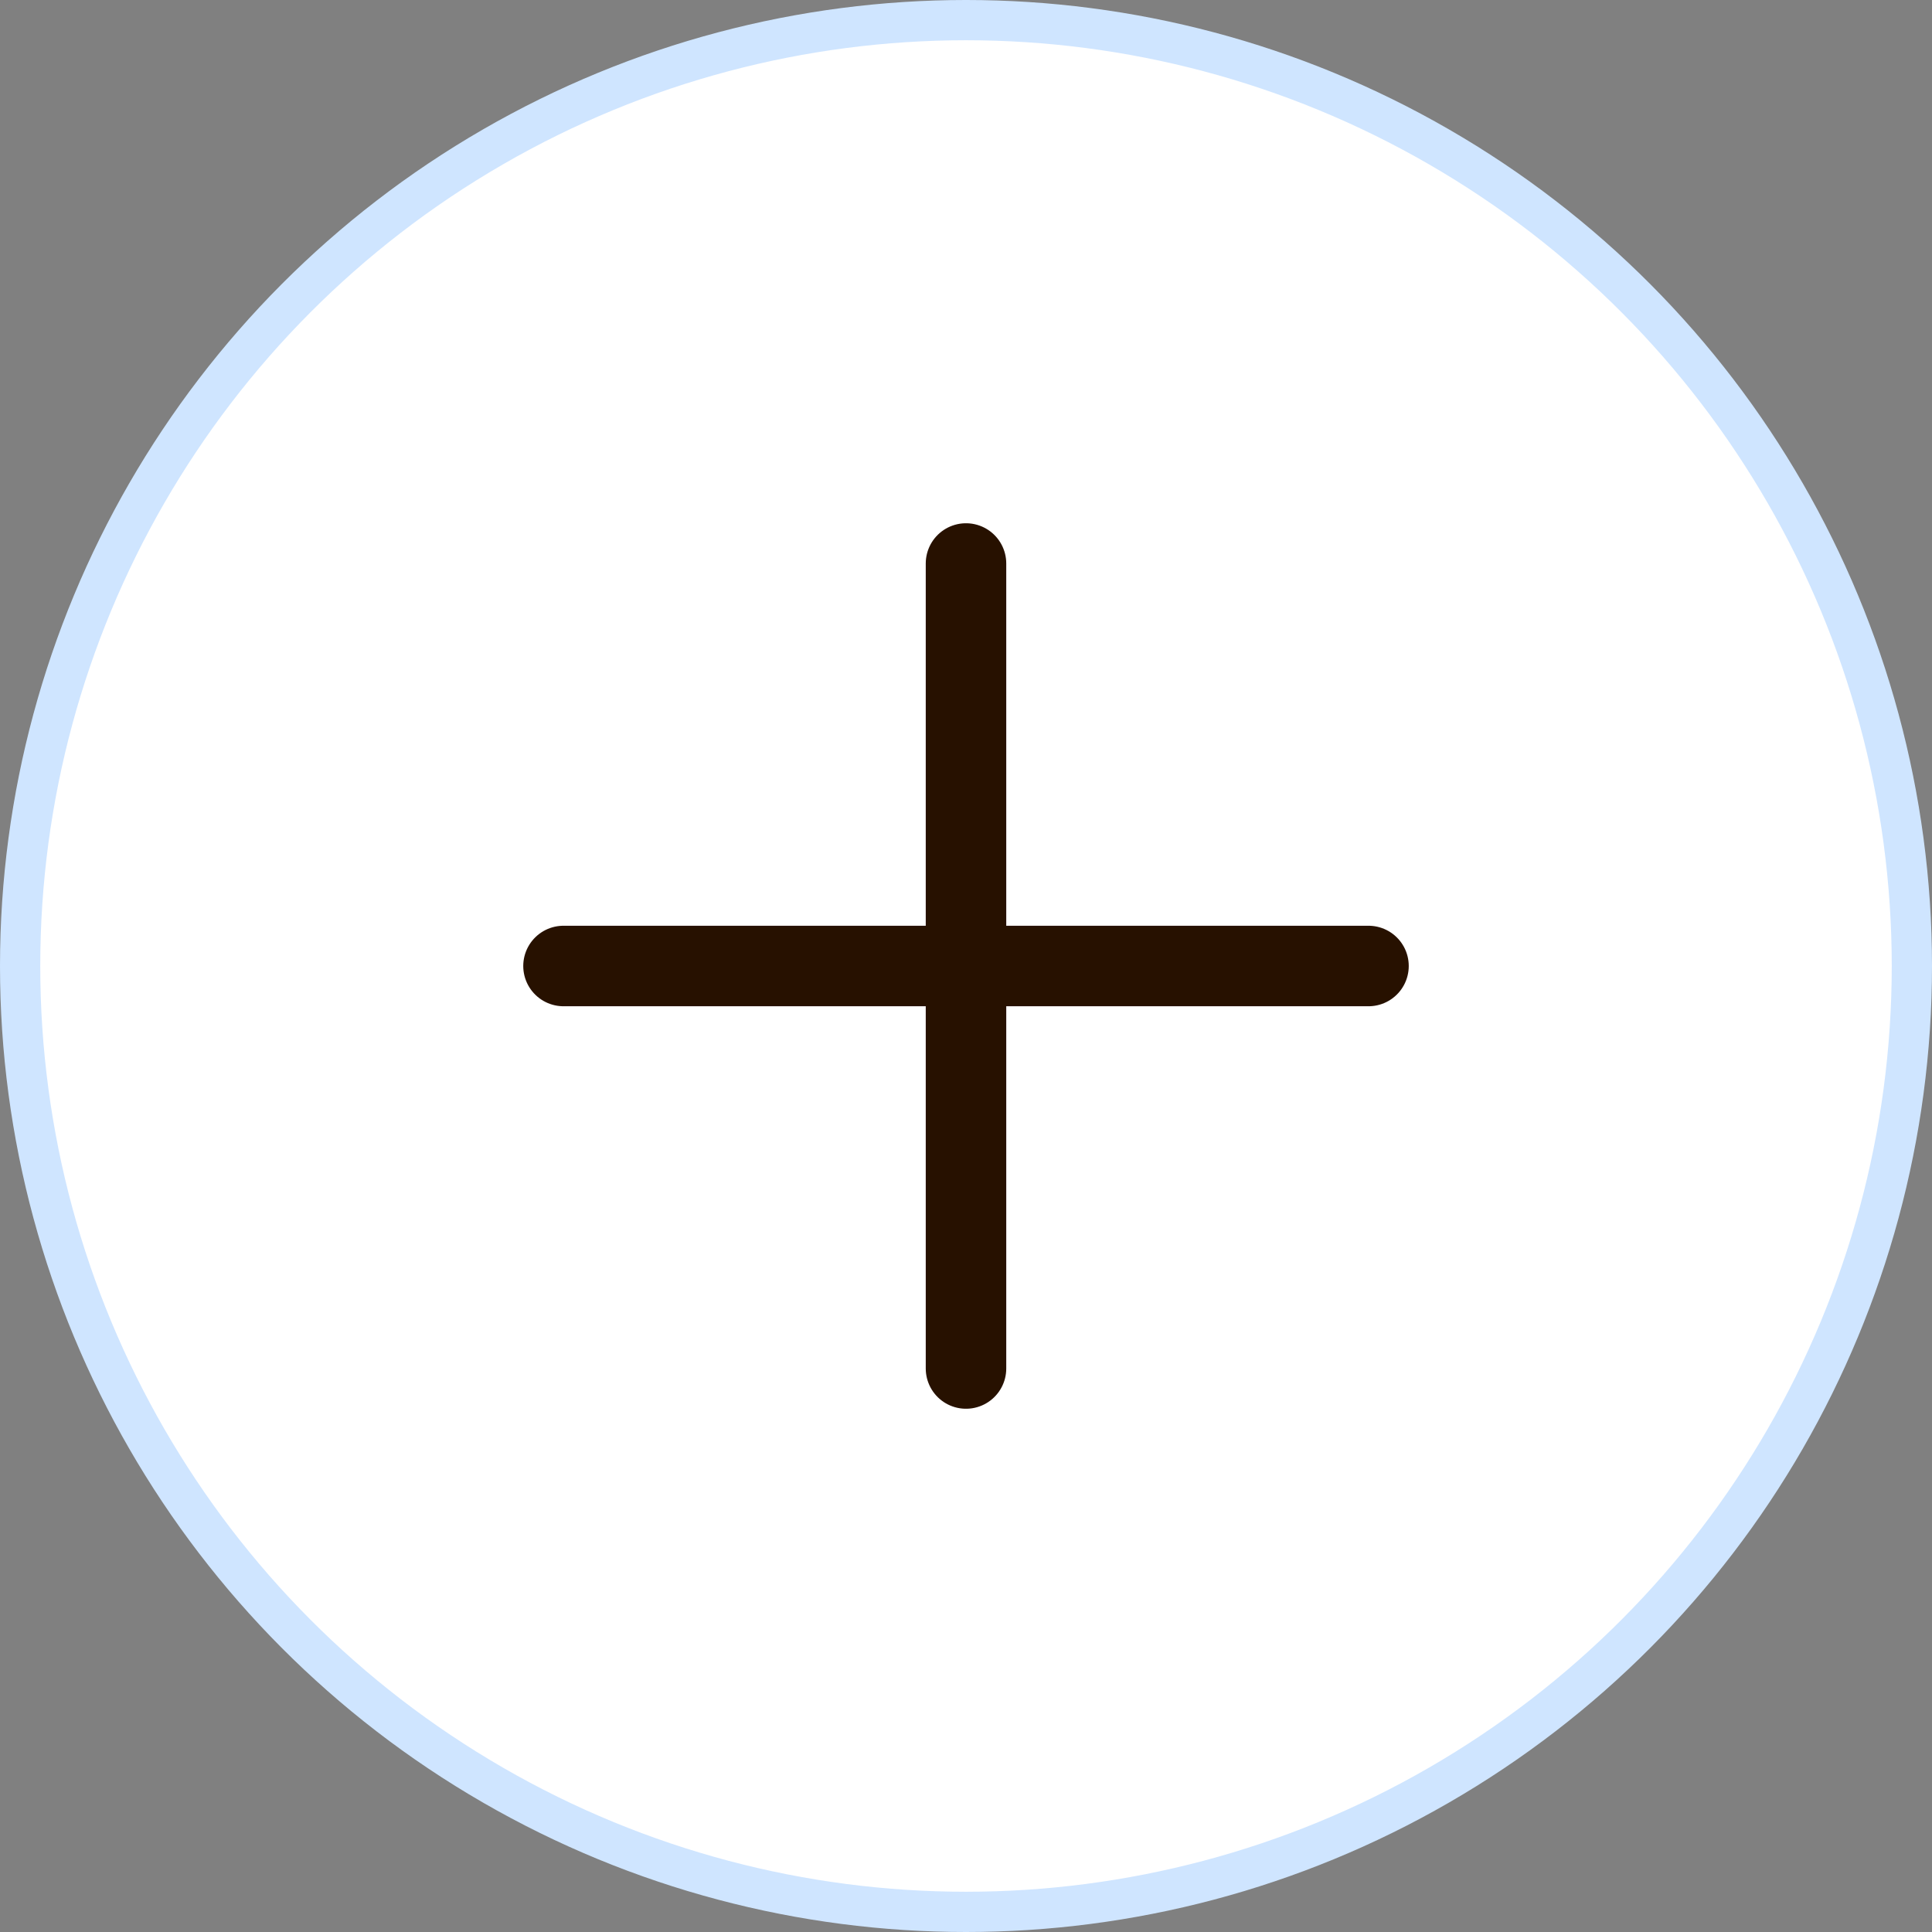 <svg width="48" height="48" viewBox="0 0 48 48" fill="none" xmlns="http://www.w3.org/2000/svg">
<rect x="0" y="0" width="48" height="48" fill="#808080" stroke="none"/>
<circle cx="24" cy="24" r="23.5" fill="white" stroke="#CFE5FF"/>
<path d="M14 24H34" stroke="#271100" stroke-width="2" stroke-linecap="round"/>
<path d="M24 14V34" stroke="#271100" stroke-width="2" stroke-linecap="round"/>
</svg>
